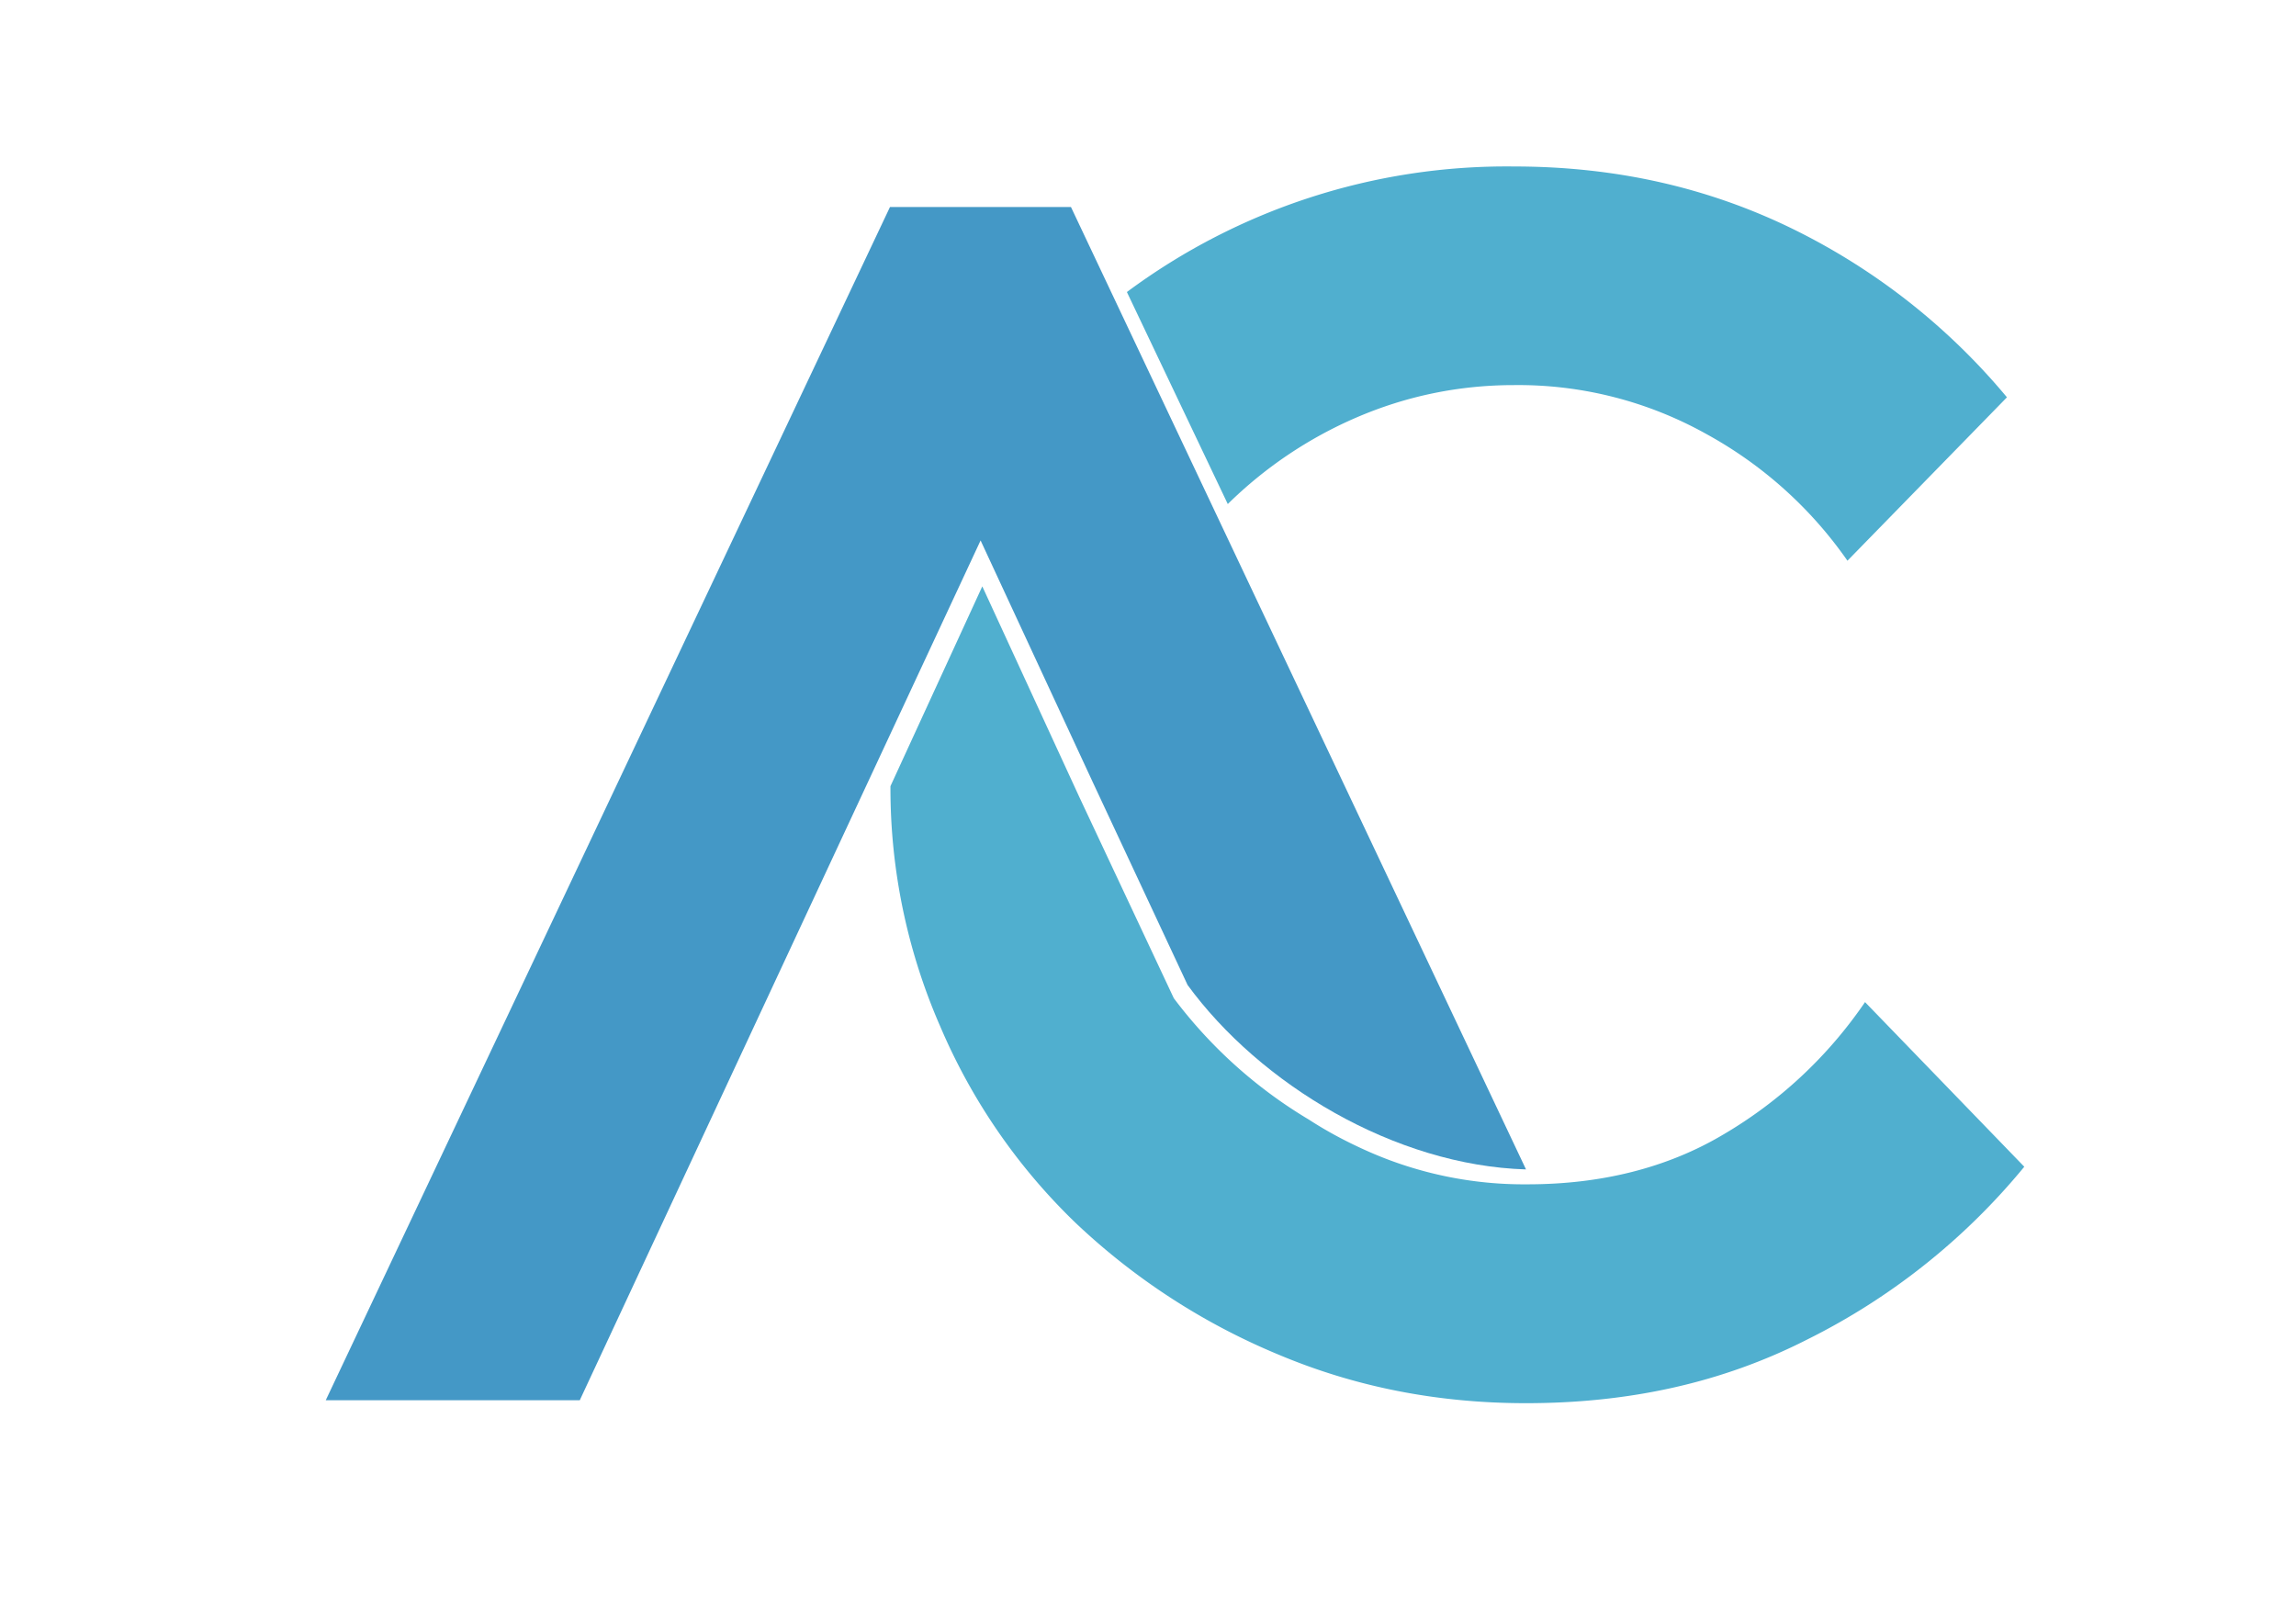 <?xml version="1.0" encoding="UTF-8" standalone="no"?>
<svg
   xmlns:dc="http://purl.org/dc/elements/1.1/"
   xmlns:cc="http://creativecommons.org/ns#"
   xmlns:rdf="http://www.w3.org/1999/02/22-rdf-syntax-ns#"
   xmlns:svg="http://www.w3.org/2000/svg"
   xmlns="http://www.w3.org/2000/svg"
   xmlns:sodipodi="http://sodipodi.sourceforge.net/DTD/sodipodi-0.dtd"
   xmlns:inkscape="http://www.inkscape.org/namespaces/inkscape"
   width="940"
   height="659"
   fill="none"
   version="1.1"
   id="svg8"
   sodipodi:docname="Aella Credit.svg"
   inkscape:version="0.92.3 (2405546, 2018-03-11)">
  <defs
     id="defs12" />
  <sodipodi:namedview
     pagecolor="#ffffff"
     bordercolor="#666666"
     borderopacity="1"
     objecttolerance="10"
     gridtolerance="10"
     guidetolerance="10"
     inkscape:pageopacity="0"
     inkscape:pageshadow="2"
     inkscape:window-width="1366"
     inkscape:window-height="704"
     id="namedview10"
     showgrid="false"
     inkscape:zoom="0.35212766"
     inkscape:cx="177.49245"
     inkscape:cy="329.5"
     inkscape:window-x="0"
     inkscape:window-y="27"
     inkscape:window-maximized="1"
     inkscape:current-layer="svg8" />
  <path
     d="m 828.76,477.657 a 271.3,271.3 0 0 1 -89,70.8 c -34.8,17.7 -72.9,26 -115,26 -36.4,0 -70.1,-6.7 -101.6,-20 a 272.5,272.5 0 0 1 -83,-54 244.7,244.7 0 0 1 -55.2,-80.2 243,243 0 0 1 -20.4,-98.4 l 37.6,-81.8 39.7,86.2 38.7,82.4 a 192.6,192.6 0 0 0 55.3,49.7 c 7.7,5 16,9.4 24.9,13.3 a 157.4,157.4 0 0 0 64.6,13.2 c 29.9,0 57,-6.6 80.2,-20.4 a 181,181 0 0 0 58,-54.2 z m -367.4,-358.1 a 260.6,260.6 0 0 1 158.5,-51.4 c 42,0 80.2,8.8 115,26 a 266.9,266.9 0 0 1 86.8,68.5 l -65.3,66.9 a 169.7,169.7 0 0 0 -58,-52 157.8,157.8 0 0 0 -78.5,-19.9 c -22.6,0 -44.2,4.5 -64.6,13.3 a 172.3,172.3 0 0 0 -52.6,35.4 z"
     id="path2"
     inkscape:connector-curvature="0"
     style="fill:#50afcf" />
  <path
     d="m 486.16,403.157 -38.8,-83 -45.9,-98.9 -164.1,352 h -104 l 231,-488.5 h 74.1 l 186.3,394 c -53.6,-1.6 -108.9,-34.8 -138.7,-75.7 z"
     id="path4"
     inkscape:connector-curvature="0"
     style="fill:#4498c6" />
</svg>
